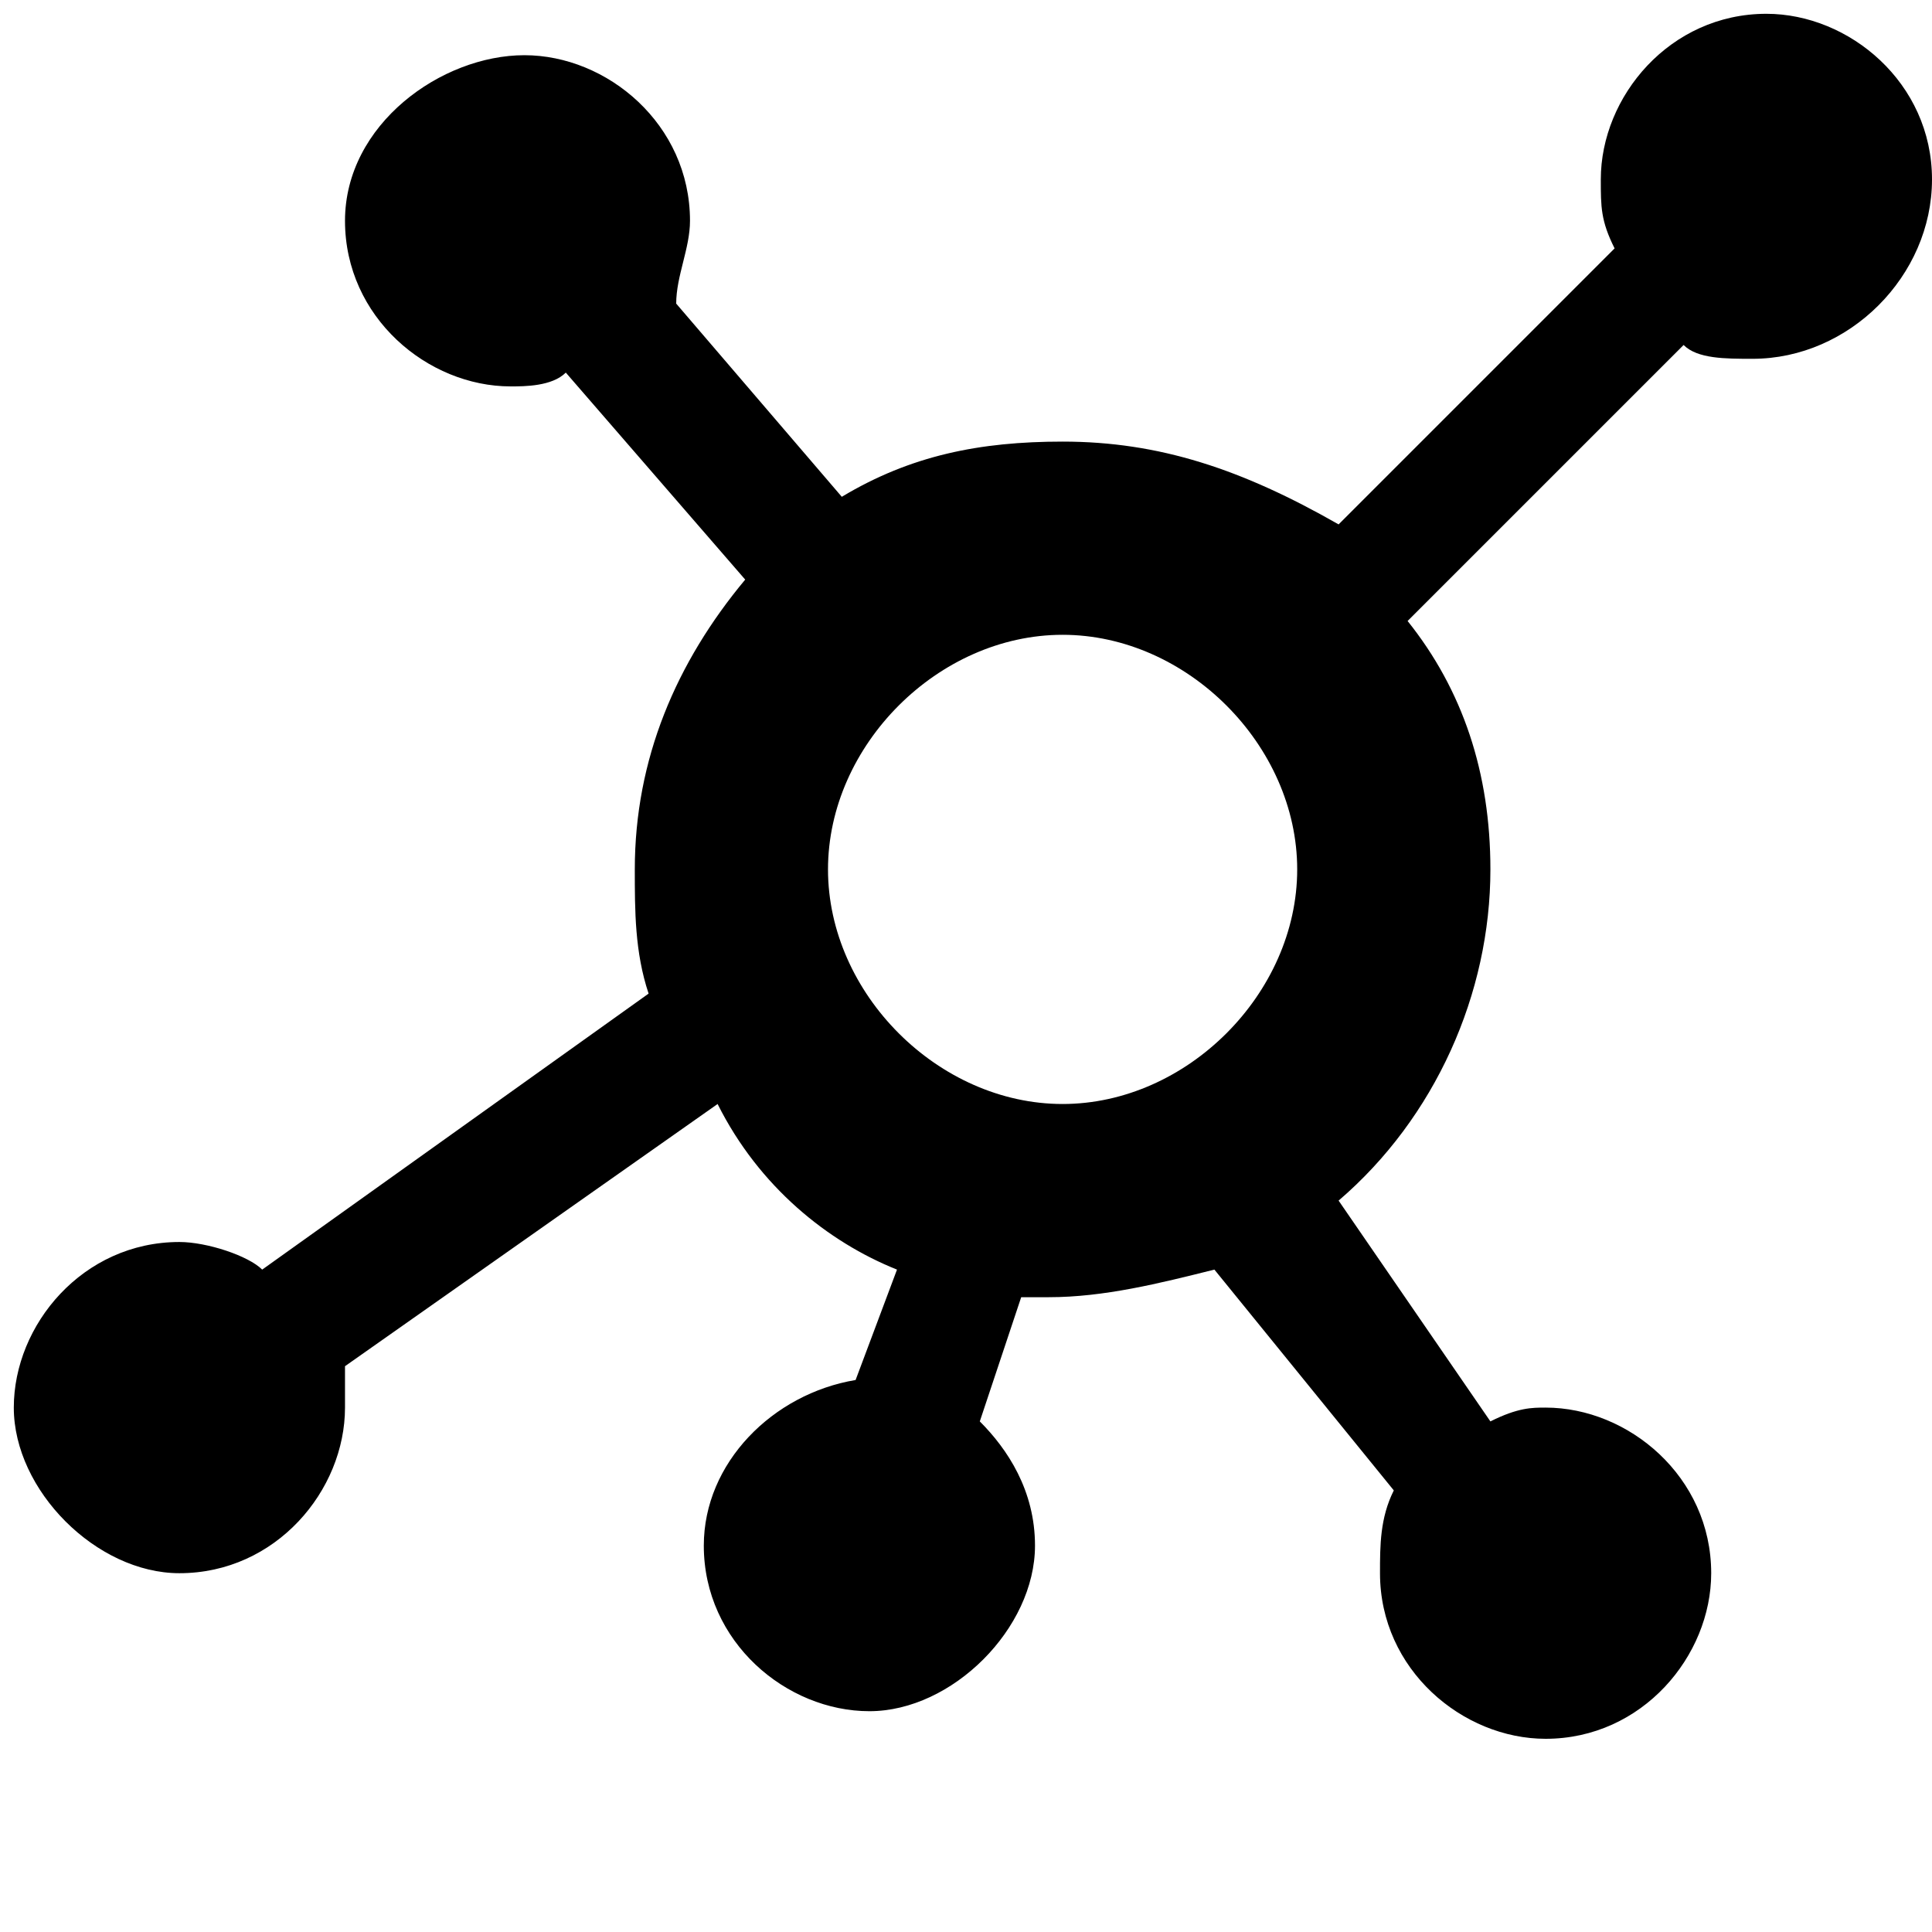 <?xml version="1.0" encoding="utf-8"?>
<!-- Generator: Adobe Illustrator 21.1.0, SVG Export Plug-In . SVG Version: 6.00 Build 0)  -->
<svg version="1.1" id="Layer_1" xmlns="http://www.w3.org/2000/svg" xmlns:xlink="http://www.w3.org/1999/xlink" x="0px" y="0px"
	 viewBox="0 0 14 14" style="enable-background:new 0 0 14 14;" xml:space="preserve">
<style type="text/css">
	.st0{fill:#000000;}
</style>
<g>
	<g>
		<path class="st0" d="M7.7,4.6c0.9,0,1.7,0.8,1.7,1.7C9.4,7.2,8.6,8,7.7,8S6,7.2,6,6.3C6,5.4,6.8,4.6,7.7,4.6 M12.8,0.1
			c-0.7,0-1.2,0.6-1.2,1.2c0,0.2,0,0.3,0.1,0.5l-2,2C9,3.4,8.4,3.2,7.7,3.2c-0.6,0-1.1,0.1-1.6,0.4L4.9,2.2C4.9,2,5,1.8,5,1.6
			c0-0.7-0.6-1.2-1.2-1.2S2.5,0.9,2.5,1.6c0,0.7,0.6,1.2,1.2,1.2c0.1,0,0.3,0,0.4-0.1l1.3,1.5C4.9,4.8,4.6,5.5,4.6,6.3
			c0,0.3,0,0.6,0.1,0.9l-2.8,2C1.8,9.1,1.5,9,1.3,9c-0.7,0-1.2,0.6-1.2,1.2s0.6,1.2,1.2,1.2c0.7,0,1.2-0.6,1.2-1.2
			c0-0.1,0-0.2,0-0.3l2.7-1.9C5.5,8.6,6,9,6.5,9.2L6.2,10c-0.6,0.1-1.1,0.6-1.1,1.2c0,0.7,0.6,1.2,1.2,1.2s1.2-0.6,1.2-1.2
			c0-0.4-0.2-0.7-0.4-0.9l0.3-0.9c0.1,0,0.2,0,0.2,0c0.4,0,0.8-0.1,1.2-0.2l1.3,1.6c-0.1,0.2-0.1,0.4-0.1,0.6c0,0.7,0.6,1.2,1.2,1.2
			c0.7,0,1.2-0.6,1.2-1.2c0-0.7-0.6-1.2-1.2-1.2c-0.1,0-0.2,0-0.4,0.1L9.7,8.7c0.7-0.6,1.1-1.5,1.1-2.4c0-0.7-0.2-1.3-0.6-1.8l2-2
			c0.1,0.1,0.3,0.1,0.5,0.1C13.4,2.6,14,2,14,1.3C14,0.6,13.4,0.1,12.8,0.1"/>
	</g>
</g>
</svg>

